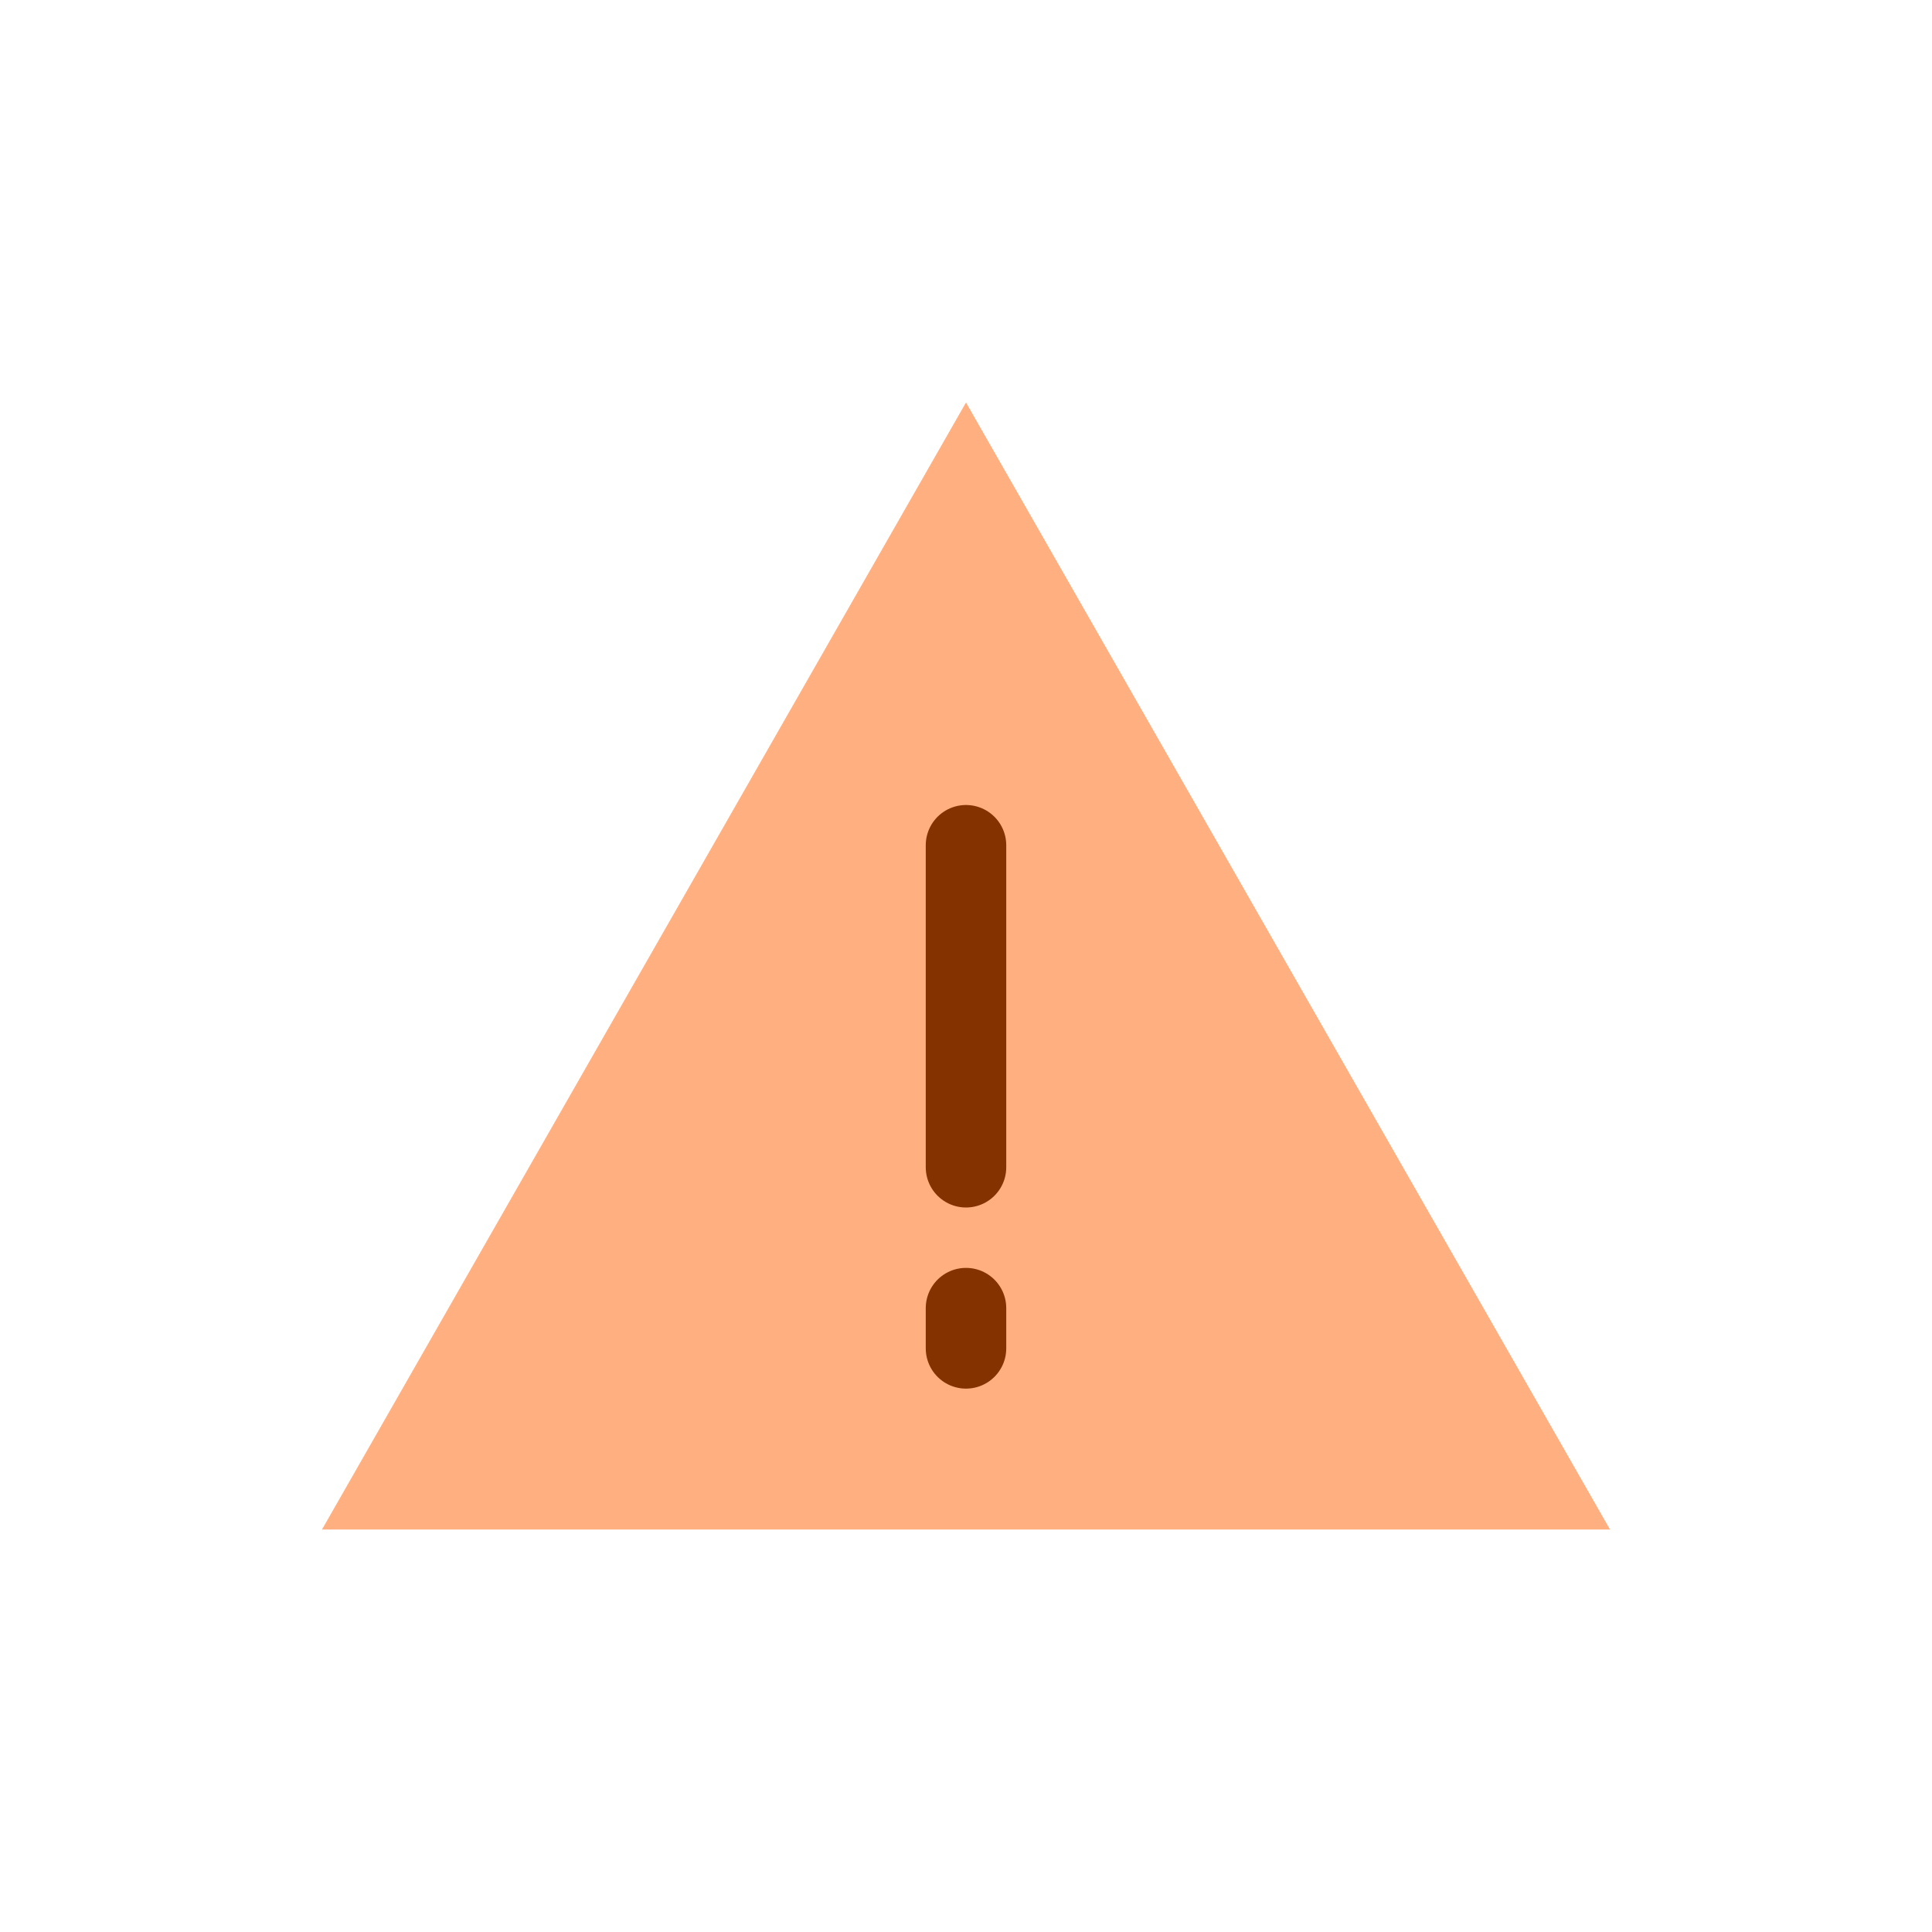 <svg data-name="Layer 1" xmlns="http://www.w3.org/2000/svg" width="48" height="48" viewBox="0 0 48 48"><path fill="#ffaf80" d="M24 10L8 38h32L24 10z"/><path d="M24 21v8m0 3.5v1" fill="none" stroke="#843200" stroke-linecap="round" stroke-miterlimit="10" stroke-width="2"/></svg>